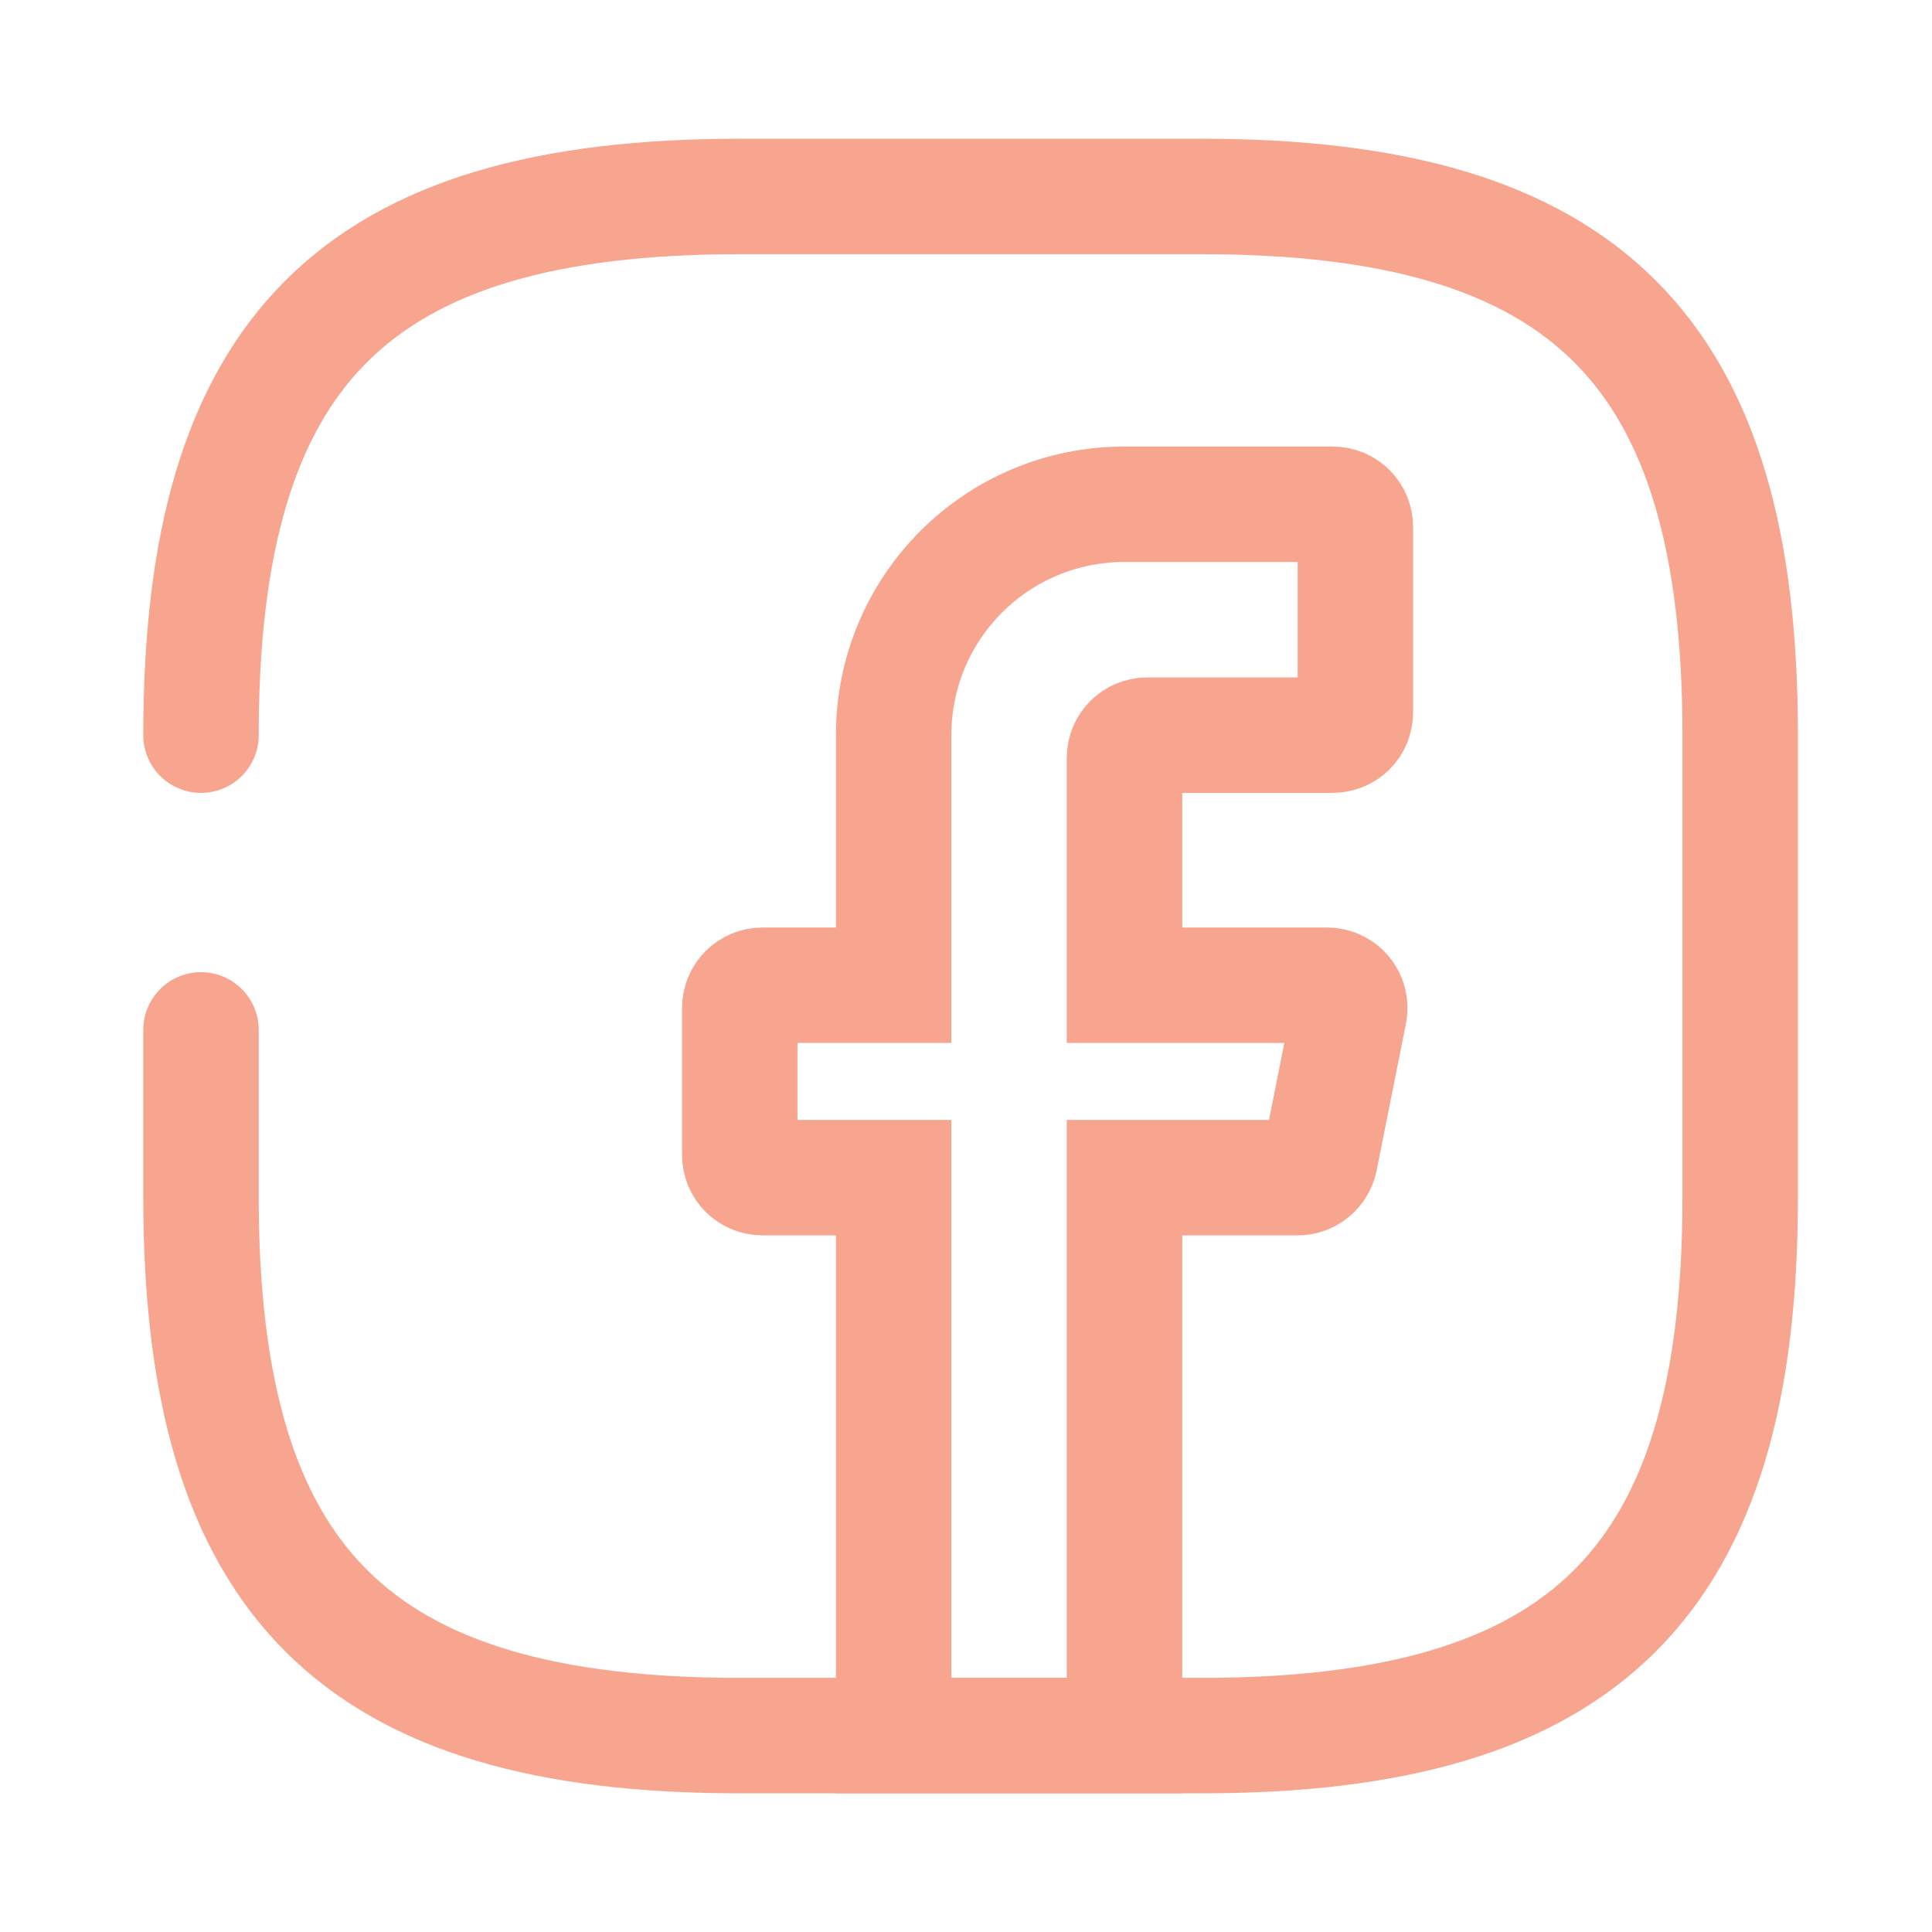 <svg width="29" height="29" viewBox="0 0 29 29" fill="none" xmlns="http://www.w3.org/2000/svg">
<path d="M16.879 11.381V14.789H19.917C20.137 14.789 20.299 14.986 20.252 15.205L19.814 17.4C19.779 17.562 19.64 17.677 19.479 17.677H16.879V26.052H13.414V17.677H11.45C11.254 17.677 11.104 17.527 11.104 17.331V15.136C11.104 14.939 11.254 14.789 11.45 14.789H13.414V11.035C13.414 9.117 14.962 7.569 16.879 7.569H19.998C20.195 7.569 20.345 7.719 20.345 7.916V10.688C20.345 10.885 20.195 11.035 19.998 11.035H17.226C17.029 11.035 16.879 11.185 16.879 11.381Z" stroke="#F7A58E" stroke-width="1.733" stroke-miterlimit="10" stroke-linecap="round"/>
<path d="M3.017 15.459V17.966C3.017 23.742 5.328 26.052 11.104 26.052H18.035C23.81 26.052 26.121 23.742 26.121 17.966V11.035C26.121 5.259 23.81 2.949 18.035 2.949H11.104C5.328 2.949 3.017 5.259 3.017 11.035" stroke="#F7A58E" stroke-width="1.733" stroke-linecap="round" stroke-linejoin="round"/>
</svg>
